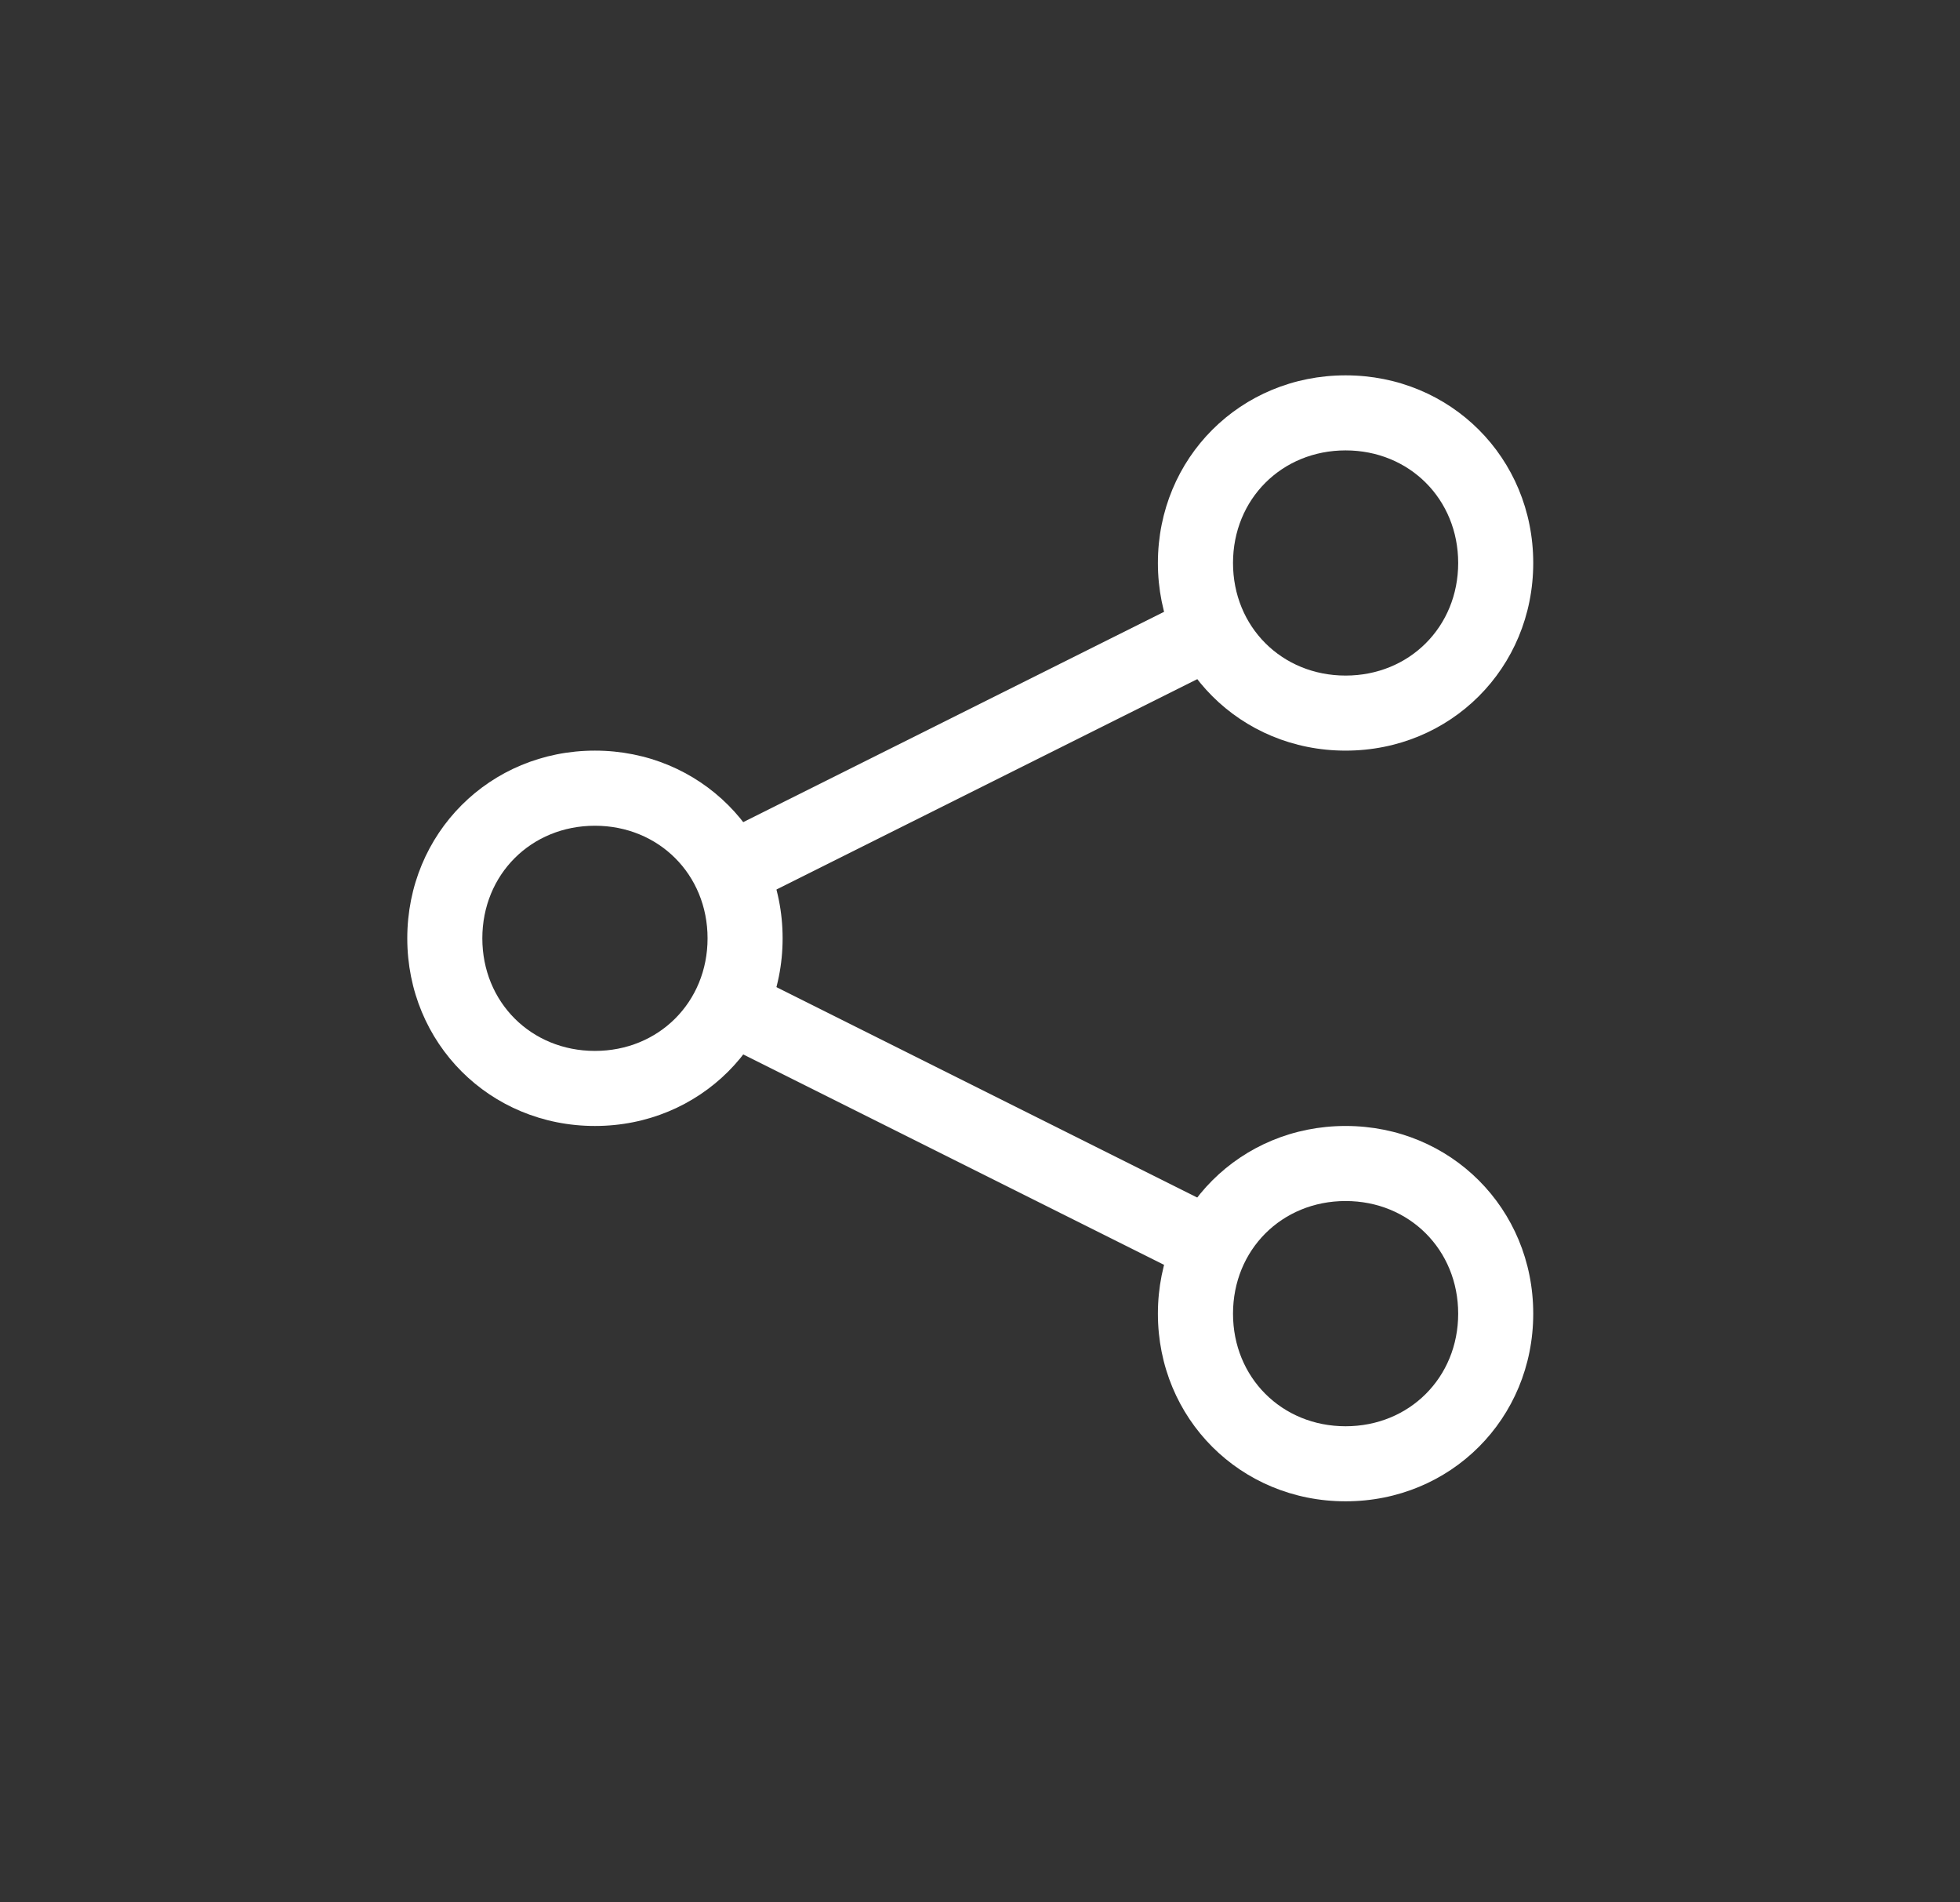 <svg width="34" height="33" viewBox="0 0 34 33" fill="none" xmlns="http://www.w3.org/2000/svg">
<rect x="0" y="0" width="34" height="33" fill="#333333" stroke="none"/>
<path d="M10.32 19.532C8.497 19.532 7.065 18.1 7.065 16.277C7.065 14.454 8.497 13.021 10.32 13.021C12.143 13.021 13.576 14.454 13.576 16.277C13.576 18.1 12.143 19.532 10.32 19.532ZM10.32 14.324C9.213 14.324 8.367 15.17 8.367 16.277C8.367 17.384 9.213 18.23 10.32 18.23C11.427 18.23 12.274 17.384 12.274 16.277C12.274 15.17 11.427 14.324 10.32 14.324Z" fill="white"/>
<path d="M23.342 13.021C21.519 13.021 20.086 11.589 20.086 9.766C20.086 7.943 21.519 6.511 23.342 6.511C25.165 6.511 26.597 7.943 26.597 9.766C26.597 11.589 25.165 13.021 23.342 13.021ZM23.342 7.813C22.235 7.813 21.389 8.659 21.389 9.766C21.389 10.873 22.235 11.719 23.342 11.719C24.449 11.719 25.295 10.873 25.295 9.766C25.295 8.659 24.449 7.813 23.342 7.813Z" fill="white"/>
<path d="M23.342 26.043C21.519 26.043 20.086 24.611 20.086 22.788C20.086 20.965 21.519 19.532 23.342 19.532C25.165 19.532 26.597 20.965 26.597 22.788C26.597 24.611 25.165 26.043 23.342 26.043ZM23.342 20.834C22.235 20.834 21.389 21.681 21.389 22.788C21.389 23.895 22.235 24.741 23.342 24.741C24.449 24.741 25.295 23.895 25.295 22.788C25.295 21.681 24.449 20.834 23.342 20.834Z" fill="white"/>
<path d="M12.929 16.854L21.315 21.047L20.732 22.211L12.346 18.018L12.929 16.854Z" fill="white"/>
<path d="M20.733 10.343L21.315 11.508L12.929 15.7L12.347 14.534L20.733 10.343Z" fill="white"/>
</svg>
